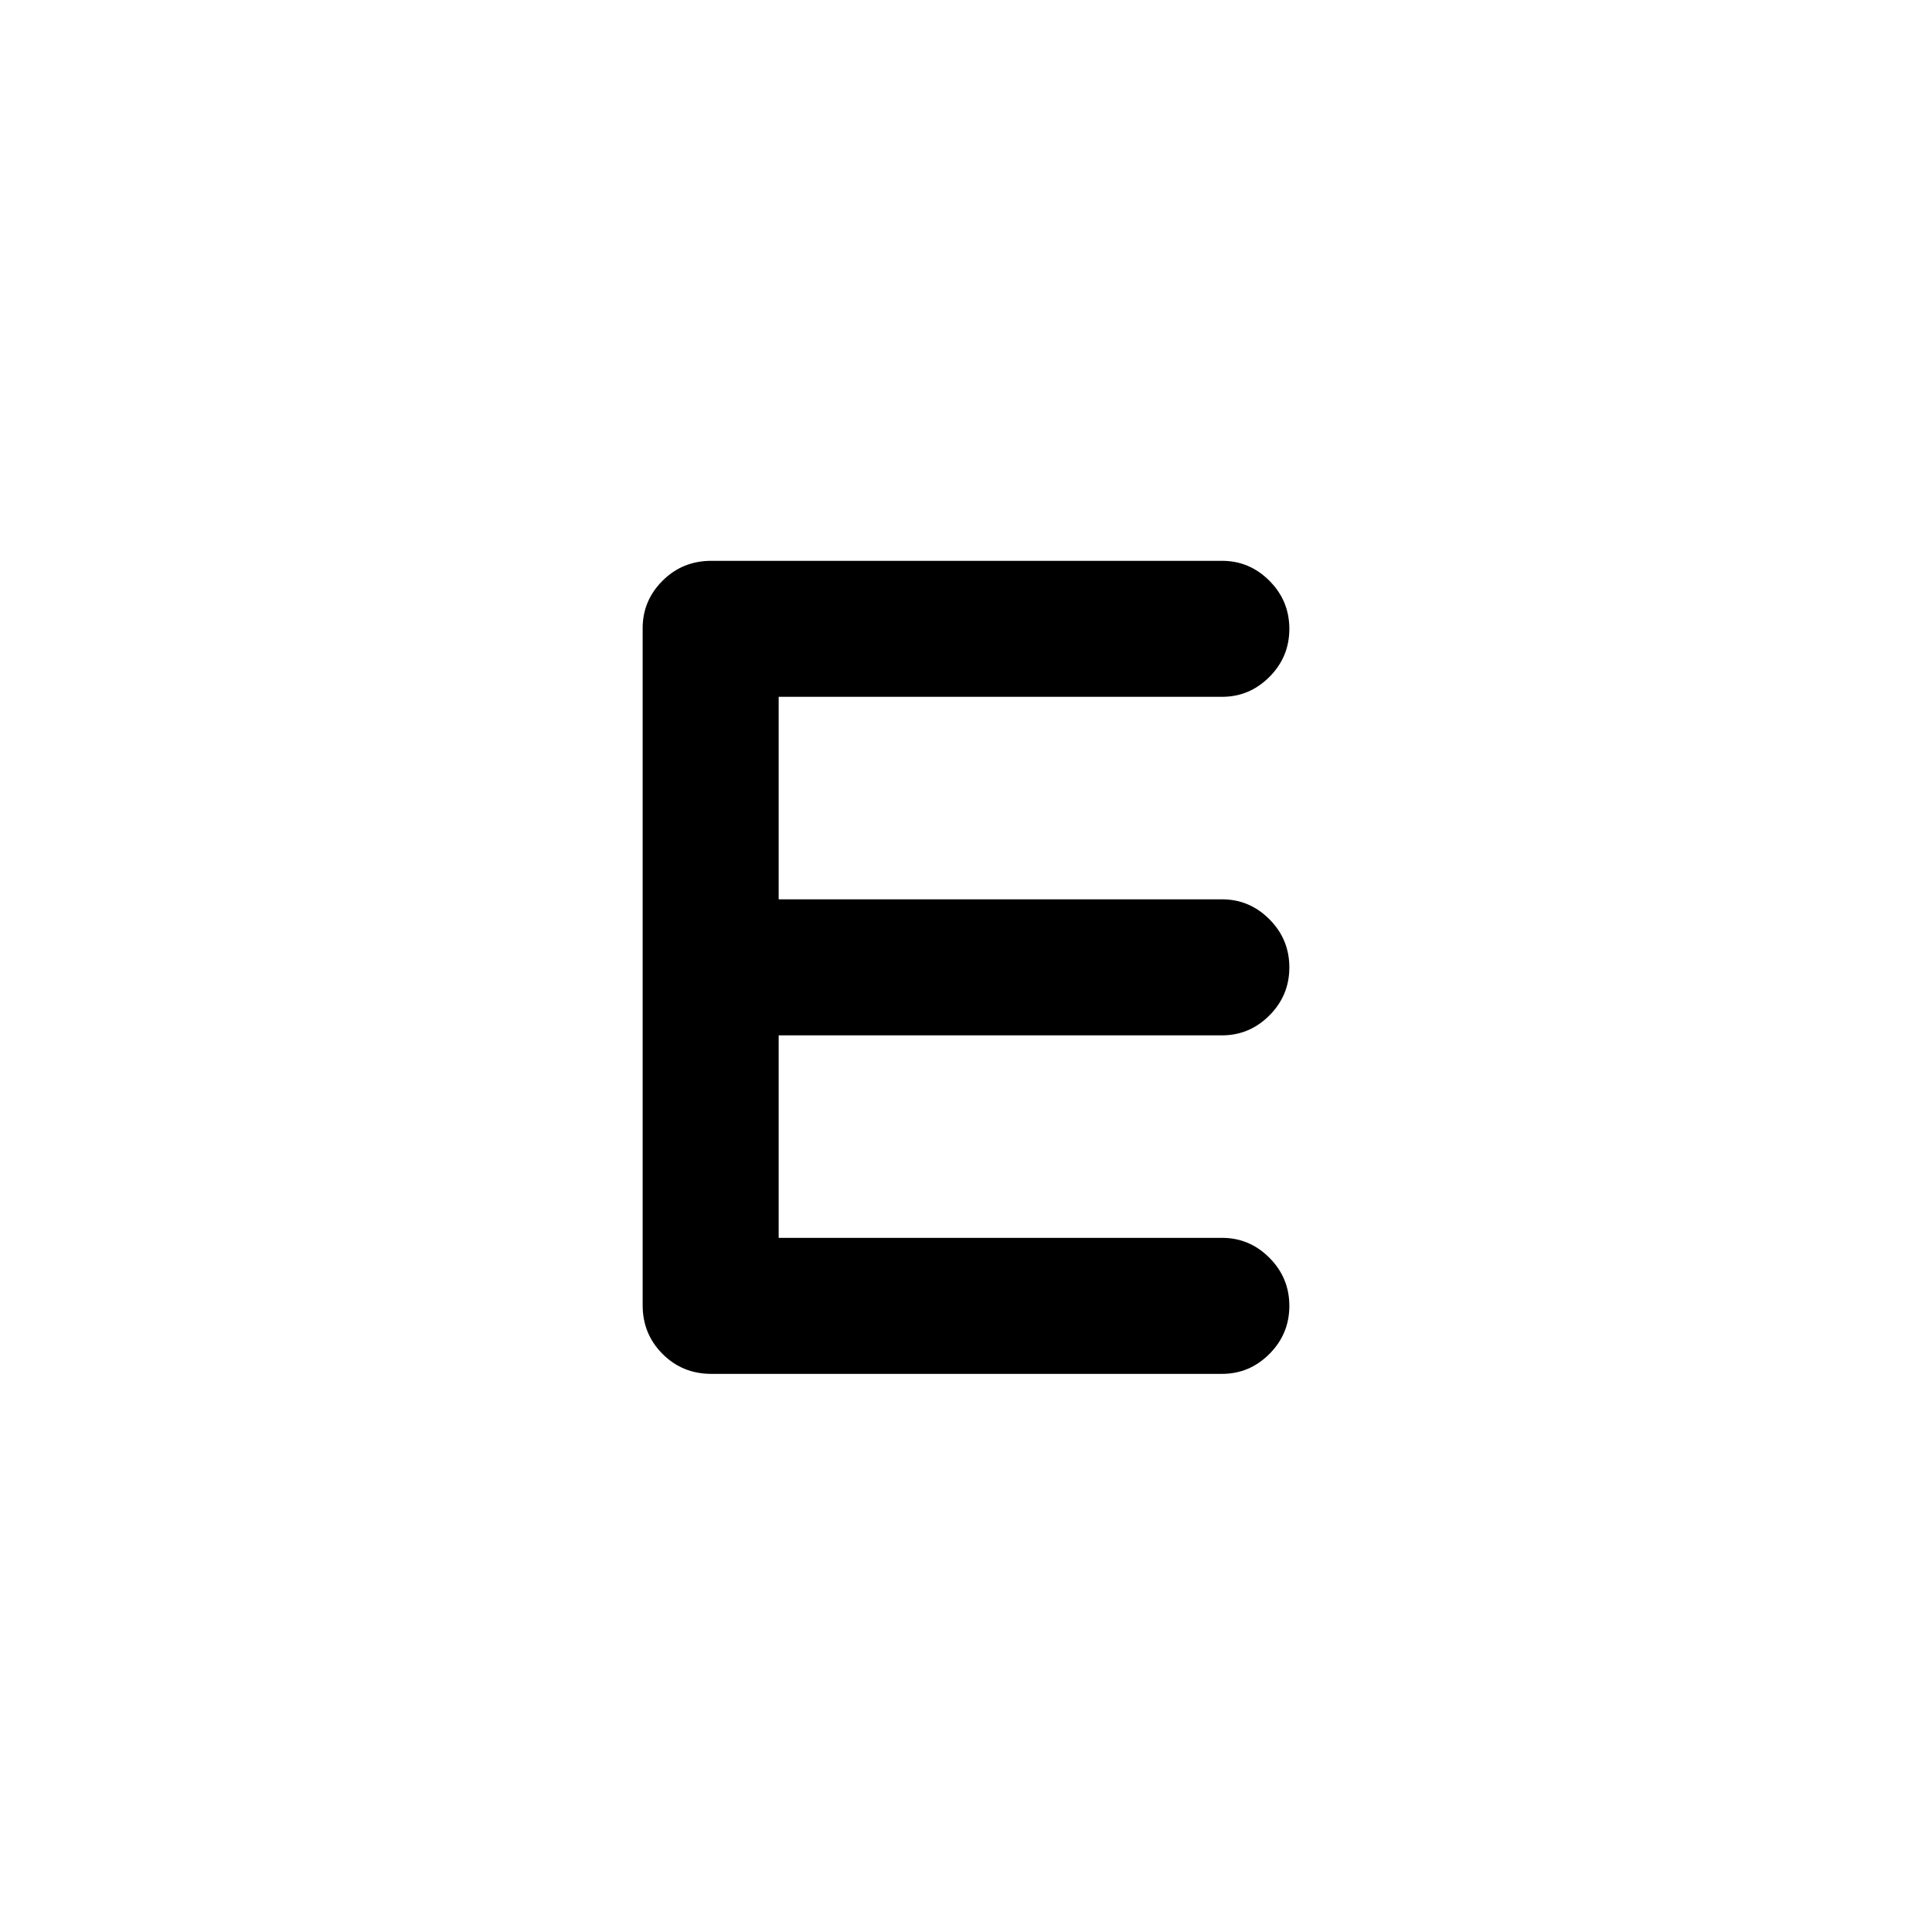 <svg xmlns="http://www.w3.org/2000/svg" height="40" viewBox="0 -960 960 960" width="40"><path d="M353.46-277.33q-14.34 0-24.23-9.89-9.9-9.89-9.9-24.24v-336.41q0-13.7 9.9-23.58 9.89-9.88 24.23-9.88h253.75q13.69 0 23.57 9.93 9.89 9.93 9.89 23.87 0 13.95-9.89 23.87-9.88 9.91-23.57 9.91H386.92v100.62h220.29q13.69 0 23.57 9.93 9.89 9.93 9.89 23.88t-9.89 23.86q-9.88 9.92-23.57 9.92H386.92v100.62h220.29q13.69 0 23.57 9.93 9.89 9.93 9.89 23.87 0 13.95-9.89 23.87-9.88 9.92-23.57 9.92H353.46Z"/></svg>